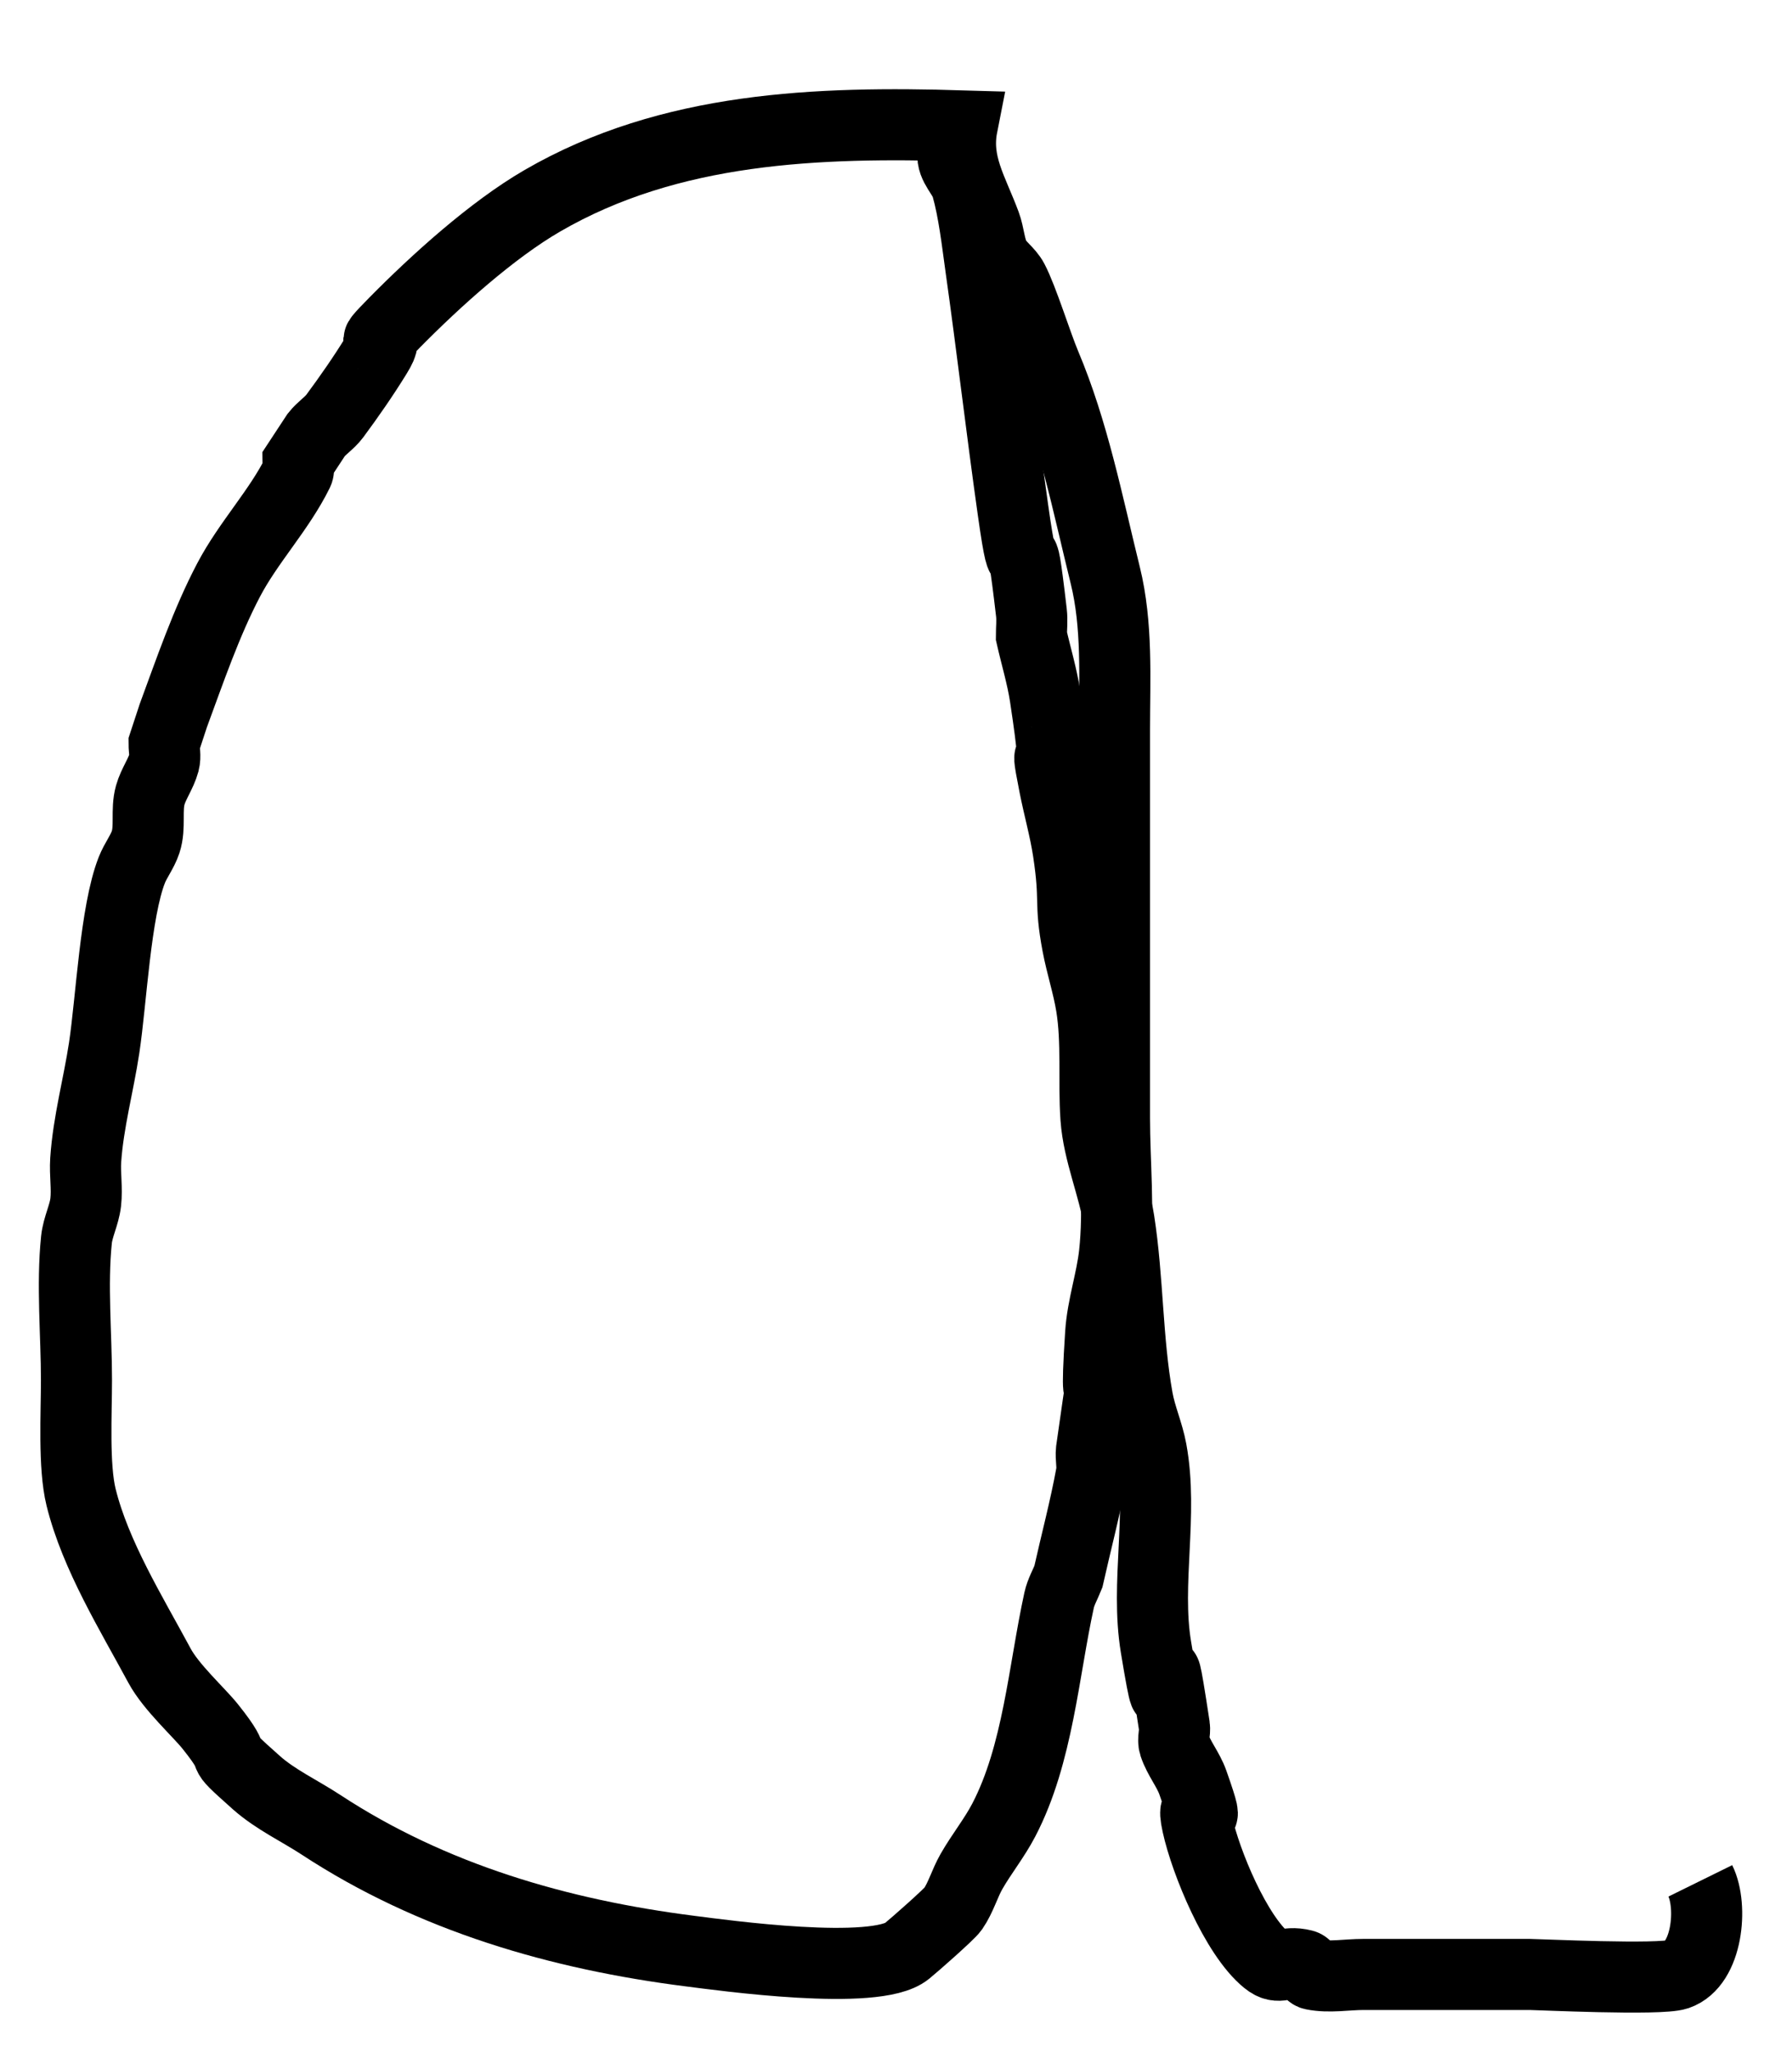 <?xml version="1.0" encoding="UTF-8" standalone="no"?>
<svg
   xmlns:dc="http://purl.org/dc/elements/1.1/"
   xmlns:cc="http://creativecommons.org/ns#"
   xmlns:rdf="http://www.w3.org/1999/02/22-rdf-syntax-ns#"
   xmlns:svg="http://www.w3.org/2000/svg"
   xmlns="http://www.w3.org/2000/svg"
   xmlns:sodipodi="http://sodipodi.sourceforge.net/DTD/sodipodi-0.dtd"
   xmlns:inkscape="http://www.inkscape.org/namespaces/inkscape"
   inkscape:version="1.0 (4035a4fb49, 2020-05-01)"
   sodipodi:docname="a_2.svg"
   id="svg10"
   viewBox="0 0 39 44"
   style="shape-rendering:geometricPrecision; text-rendering:geometricPrecision; image-rendering:optimizeQuality; fill-rule:evenodd; clip-rule:evenodd"
   version="1.0"
   height="9.303mm"
   width="8.123mm"
   xml:space="preserve"><sodipodi:namedview
   inkscape:current-layer="svg10"
   inkscape:window-maximized="1"
   inkscape:window-y="-8"
   inkscape:window-x="-8"
   inkscape:cy="17.579527"
   inkscape:cx="15.350362"
   inkscape:zoom="15.301891"
   showgrid="false"
   id="namedview12"
   inkscape:window-height="705"
   inkscape:window-width="1366"
   inkscape:pageshadow="2"
   inkscape:pageopacity="0"
   guidetolerance="10"
   gridtolerance="10"
   objecttolerance="10"
   borderopacity="1"
   bordercolor="#666666"
   pagecolor="#ffffff" />
 <defs
   id="defs4">
  <style
   id="style2"
   type="text/css">
   <![CDATA[
    .str0 {stroke:black;stroke-width:0.955}
    .fil0 {fill:none}
   ]]>
  </style>
 </defs>
 
<path
   id="path16"
   d="m 20.941,2.407 c -3.137,-0.094 -6.356,0.017 -9.137,1.63 C 10.702,4.676 9.479,5.785 8.591,6.685 7.864,7.424 8.573,6.777 8.19,7.398 7.909,7.854 7.604,8.293 7.286,8.723 7.172,8.876 7.003,8.98 6.884,9.13 6.751,9.334 6.617,9.538 6.483,9.741 c 0,0.068 0.03,0.143 0,0.204 -0.407,0.826 -1.074,1.521 -1.506,2.343 -0.487,0.926 -0.843,1.974 -1.205,2.954 -0.067,0.204 -0.134,0.407 -0.201,0.611 0,0.136 0.035,0.276 0,0.407 -0.067,0.249 -0.231,0.464 -0.301,0.713 -0.092,0.328 0.006,0.695 -0.1,1.019 -0.071,0.216 -0.218,0.4 -0.301,0.611 -0.357,0.906 -0.446,2.837 -0.602,3.871 -0.123,0.812 -0.347,1.621 -0.402,2.445 -0.02,0.305 0.035,0.613 0,0.917 -0.032,0.278 -0.172,0.536 -0.201,0.815 -0.102,0.984 0,2.064 0,3.056 0,0.716 -0.065,1.874 0.1,2.547 0.312,1.266 1.098,2.534 1.707,3.667 0.254,0.472 0.855,1.012 1.104,1.324 0.751,0.938 0.005,0.335 1.004,1.222 0.419,0.372 0.938,0.61 1.406,0.917 2.423,1.59 5.195,2.39 8.032,2.75 0.717,0.091 4.037,0.554 4.719,0 0.156,-0.126 0.924,-0.801 1.004,-0.917 0.172,-0.249 0.252,-0.552 0.402,-0.815 0.219,-0.383 0.499,-0.729 0.703,-1.12 0.746,-1.429 0.868,-3.248 1.205,-4.787 0.039,-0.178 0.134,-0.34 0.201,-0.509 0.167,-0.747 0.365,-1.488 0.502,-2.241 0.03,-0.167 -0.018,-0.34 0,-0.509 0.506,-3.596 0.004,0.455 0.201,-2.547 0.038,-0.585 0.237,-1.149 0.301,-1.732 0.105,-0.956 0,-1.993 0,-2.954 0,-1.46 0,-2.92 0,-4.38 0,-1.358 0,-2.716 0,-4.074 0,-1.11 0.068,-2.272 -0.201,-3.361 C 23.67,10.63 23.36,9.05 22.748,7.602 22.559,7.153 22.253,6.163 22.045,5.769 21.945,5.577 21.74,5.454 21.644,5.259 21.535,5.038 21.529,4.778 21.443,4.546 21.168,3.803 20.781,3.221 20.941,2.407 Z"
   style="fill:none;stroke:#000000;stroke-width:1.547px;stroke-linecap:butt;stroke-linejoin:miter;stroke-opacity:1" /><path
   id="path18"
   d="m 20.941,2.407 c -0.067,0.204 -0.175,0.398 -0.201,0.611 -0.032,0.257 0.231,0.464 0.301,0.713 0.152,0.538 0.223,1.174 0.301,1.732 0.248,1.758 0.455,3.539 0.703,5.297 0.296,2.102 0.126,-0.132 0.402,2.241 0.02,0.169 0,0.34 0,0.509 0.1,0.441 0.233,0.876 0.301,1.324 0.373,2.458 -0.091,0.455 0.201,1.935 0.094,0.477 0.228,0.946 0.301,1.426 0.169,1.115 0.019,1.071 0.201,2.037 0.084,0.445 0.228,0.877 0.301,1.324 0.13,0.791 0.044,1.646 0.1,2.445 0.053,0.754 0.386,1.495 0.502,2.241 0.199,1.281 0.173,2.593 0.402,3.871 0.068,0.381 0.231,0.74 0.301,1.12 0.258,1.398 -0.128,2.889 0.1,4.278 0.446,2.712 -0.049,-1.24 0.402,1.732 0.02,0.134 -0.042,0.279 0,0.407 0.095,0.288 0.301,0.529 0.402,0.815 0.499,1.417 -0.088,0.057 0.1,0.917 0.179,0.816 0.836,2.41 1.506,2.954 0.288,0.233 0.375,-0.007 0.803,0.102 0.092,0.023 0.108,0.185 0.201,0.204 0.361,0.073 0.736,0 1.104,0 1.205,0 2.41,0 3.615,0 0.172,0 2.833,0.129 3.213,0 0.655,-0.222 0.778,-1.477 0.502,-2.037"
   style="fill:none;stroke:#000000;stroke-width:1.547px;stroke-linecap:butt;stroke-linejoin:miter;stroke-opacity:1" /></svg>
